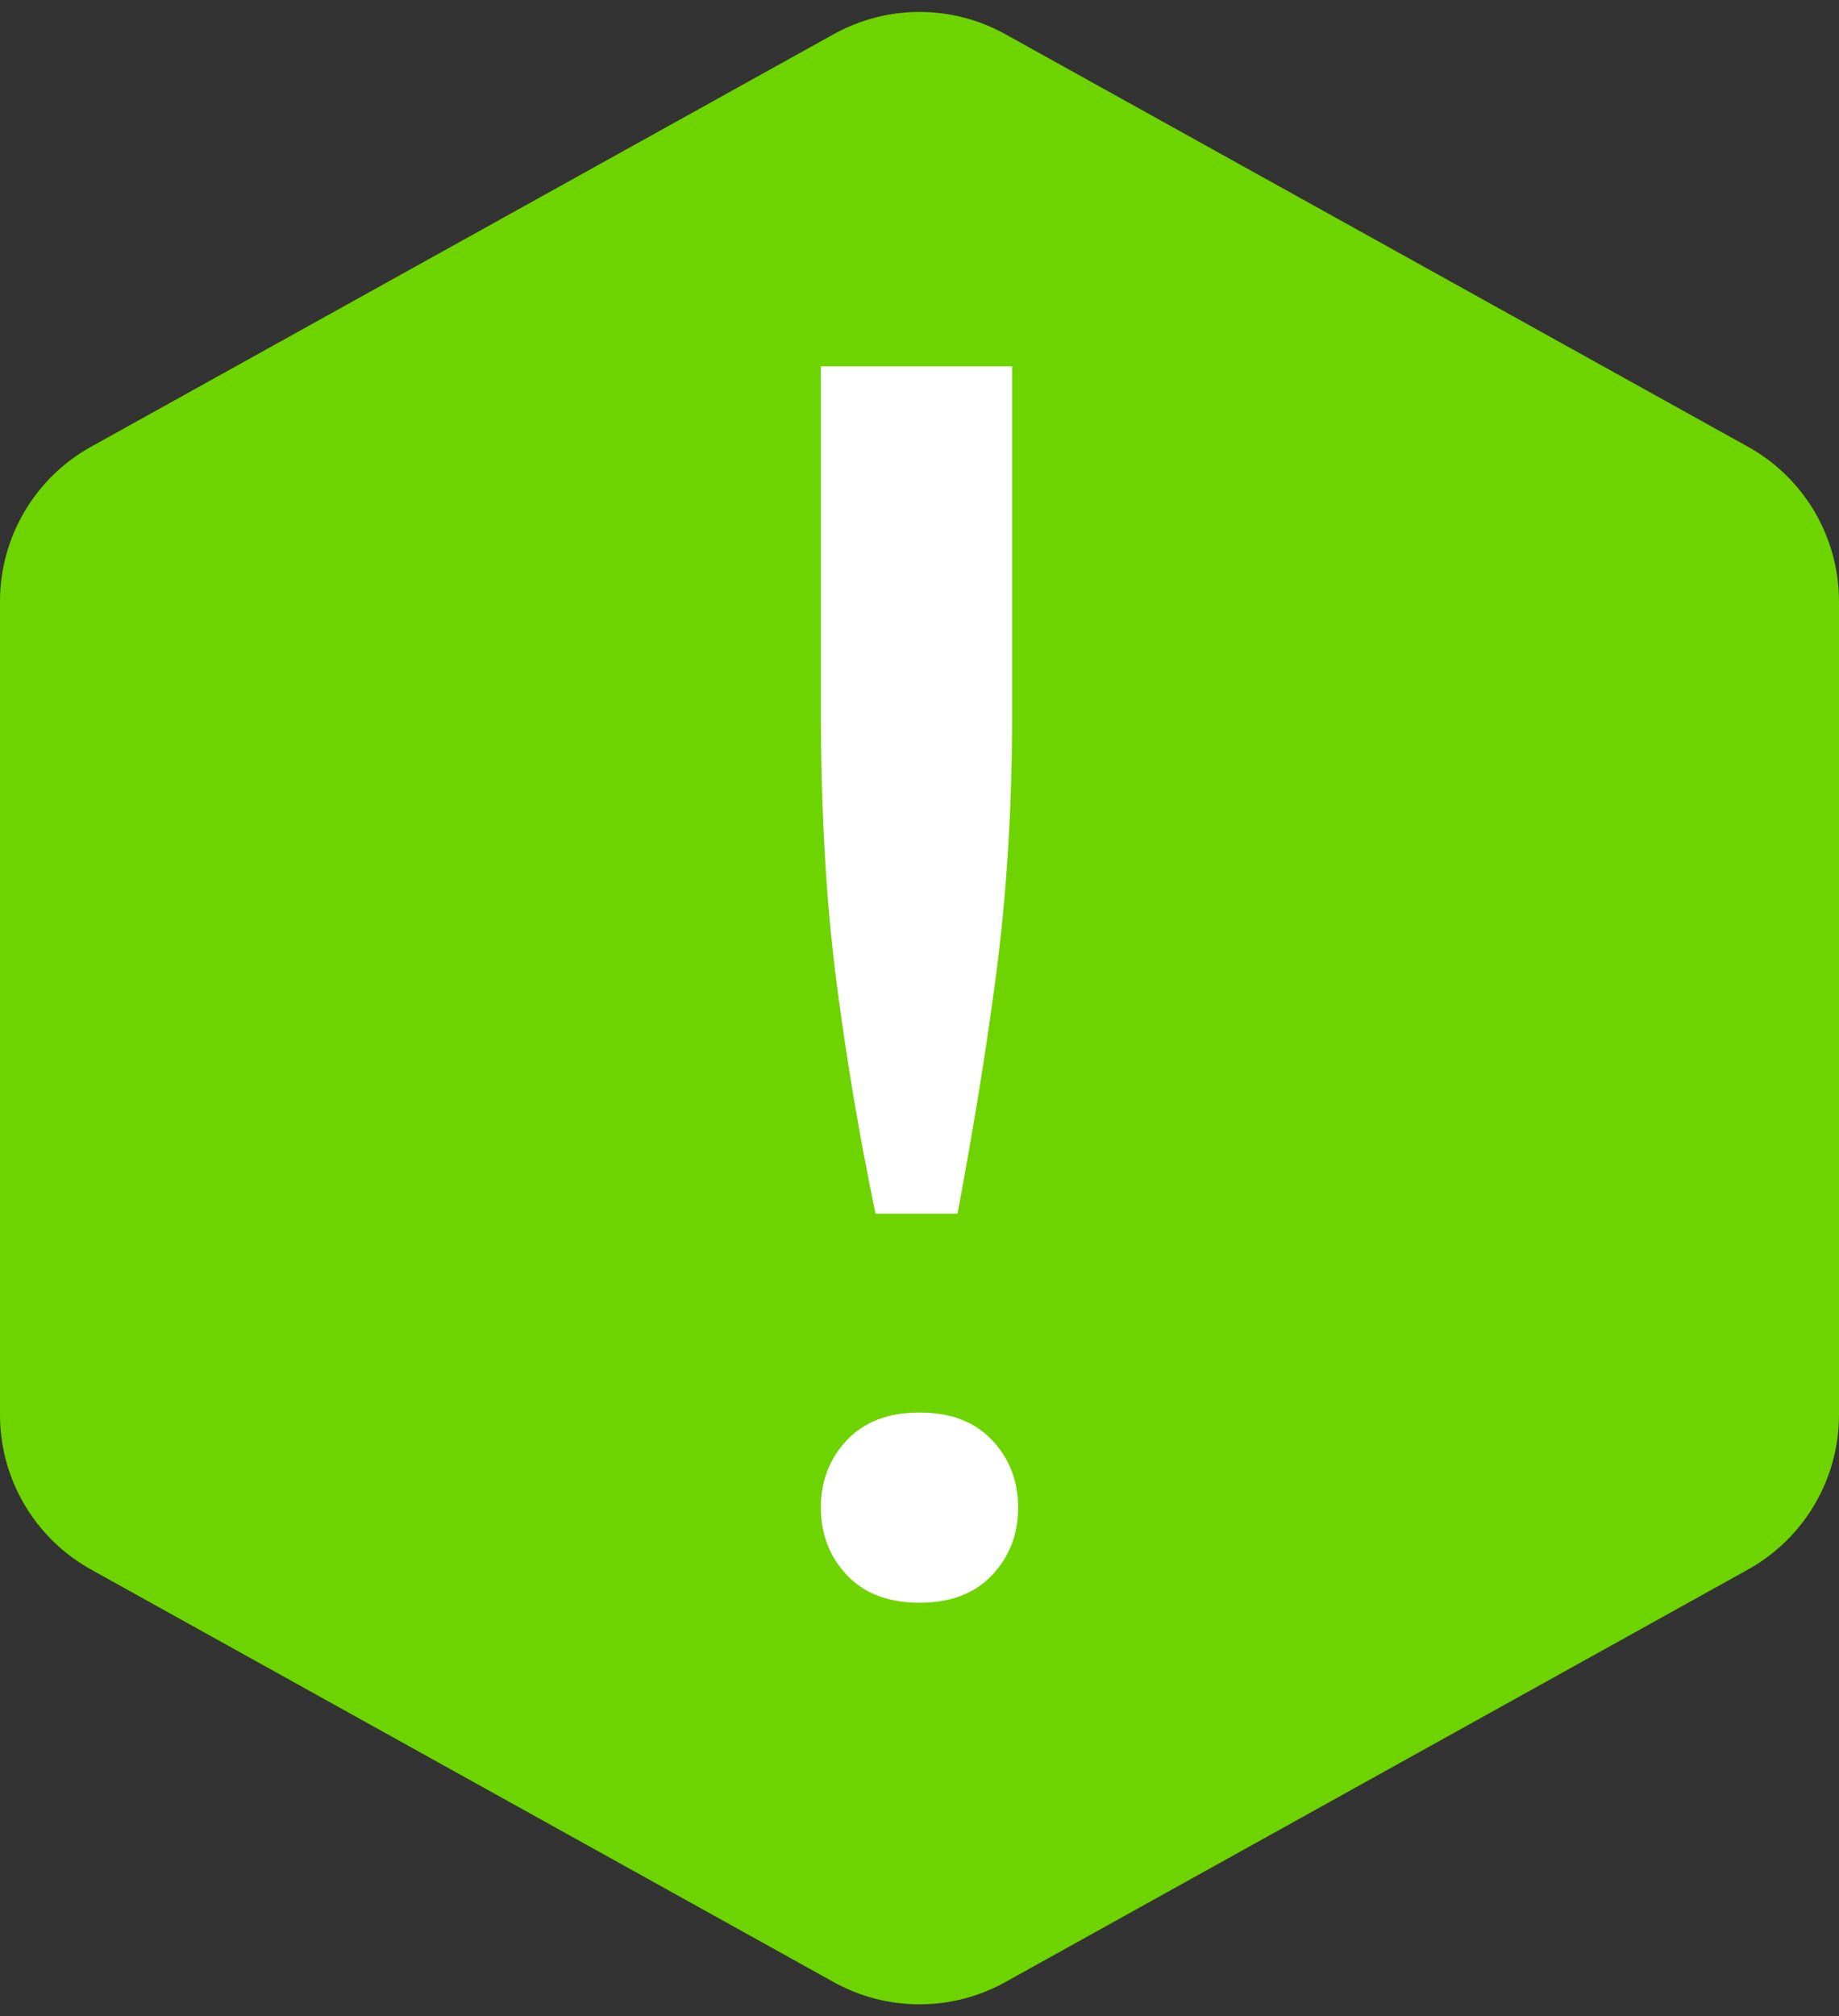 <svg width="104" height="114" viewBox="0 0 104 114" fill="none" xmlns="http://www.w3.org/2000/svg">
    <rect x="0" y="0" width="104" height="114" fill="#333333" stroke="none"/>
    <path fill-rule="evenodd" clip-rule="evenodd" d="M104 34.003C104 30.371 102.031 27.024 98.856 25.261L56.856 1.934C53.836 0.256 50.165 0.256 47.145 1.934L5.145 25.261C1.969 27.024 0 30.371 0 34.003V79.997C0 83.629 1.969 86.975 5.145 88.739L47.145 112.066C50.165 113.744 53.836 113.744 56.856 112.066L98.856 88.739C102.031 86.975 104 83.629 104 79.997V34.003Z" fill="#6DD400"/>
    <path fill-rule="evenodd" clip-rule="evenodd" d="M57.009 48.011C57.164 45.515 57.241 42.837 57.241 39.976V20.714H46.421V39.976C46.421 45.698 46.704 50.788 47.271 55.246C47.838 59.704 48.585 64.162 49.512 68.62H54.15C54.562 66.425 54.948 64.229 55.309 62.033C55.67 59.837 56.005 57.575 56.314 55.246C56.623 52.918 56.855 50.506 57.009 48.011ZM56.108 89.054C57.089 88.011 57.579 86.74 57.579 85.241C57.579 83.742 57.089 82.471 56.108 81.428C55.128 80.385 53.758 79.864 52 79.864C50.242 79.864 48.872 80.385 47.892 81.428C46.911 82.471 46.421 83.742 46.421 85.241C46.421 86.74 46.911 88.011 47.892 89.054C48.872 90.097 50.242 90.618 52 90.618C53.758 90.618 55.128 90.097 56.108 89.054Z" fill="white"/>
</svg>
